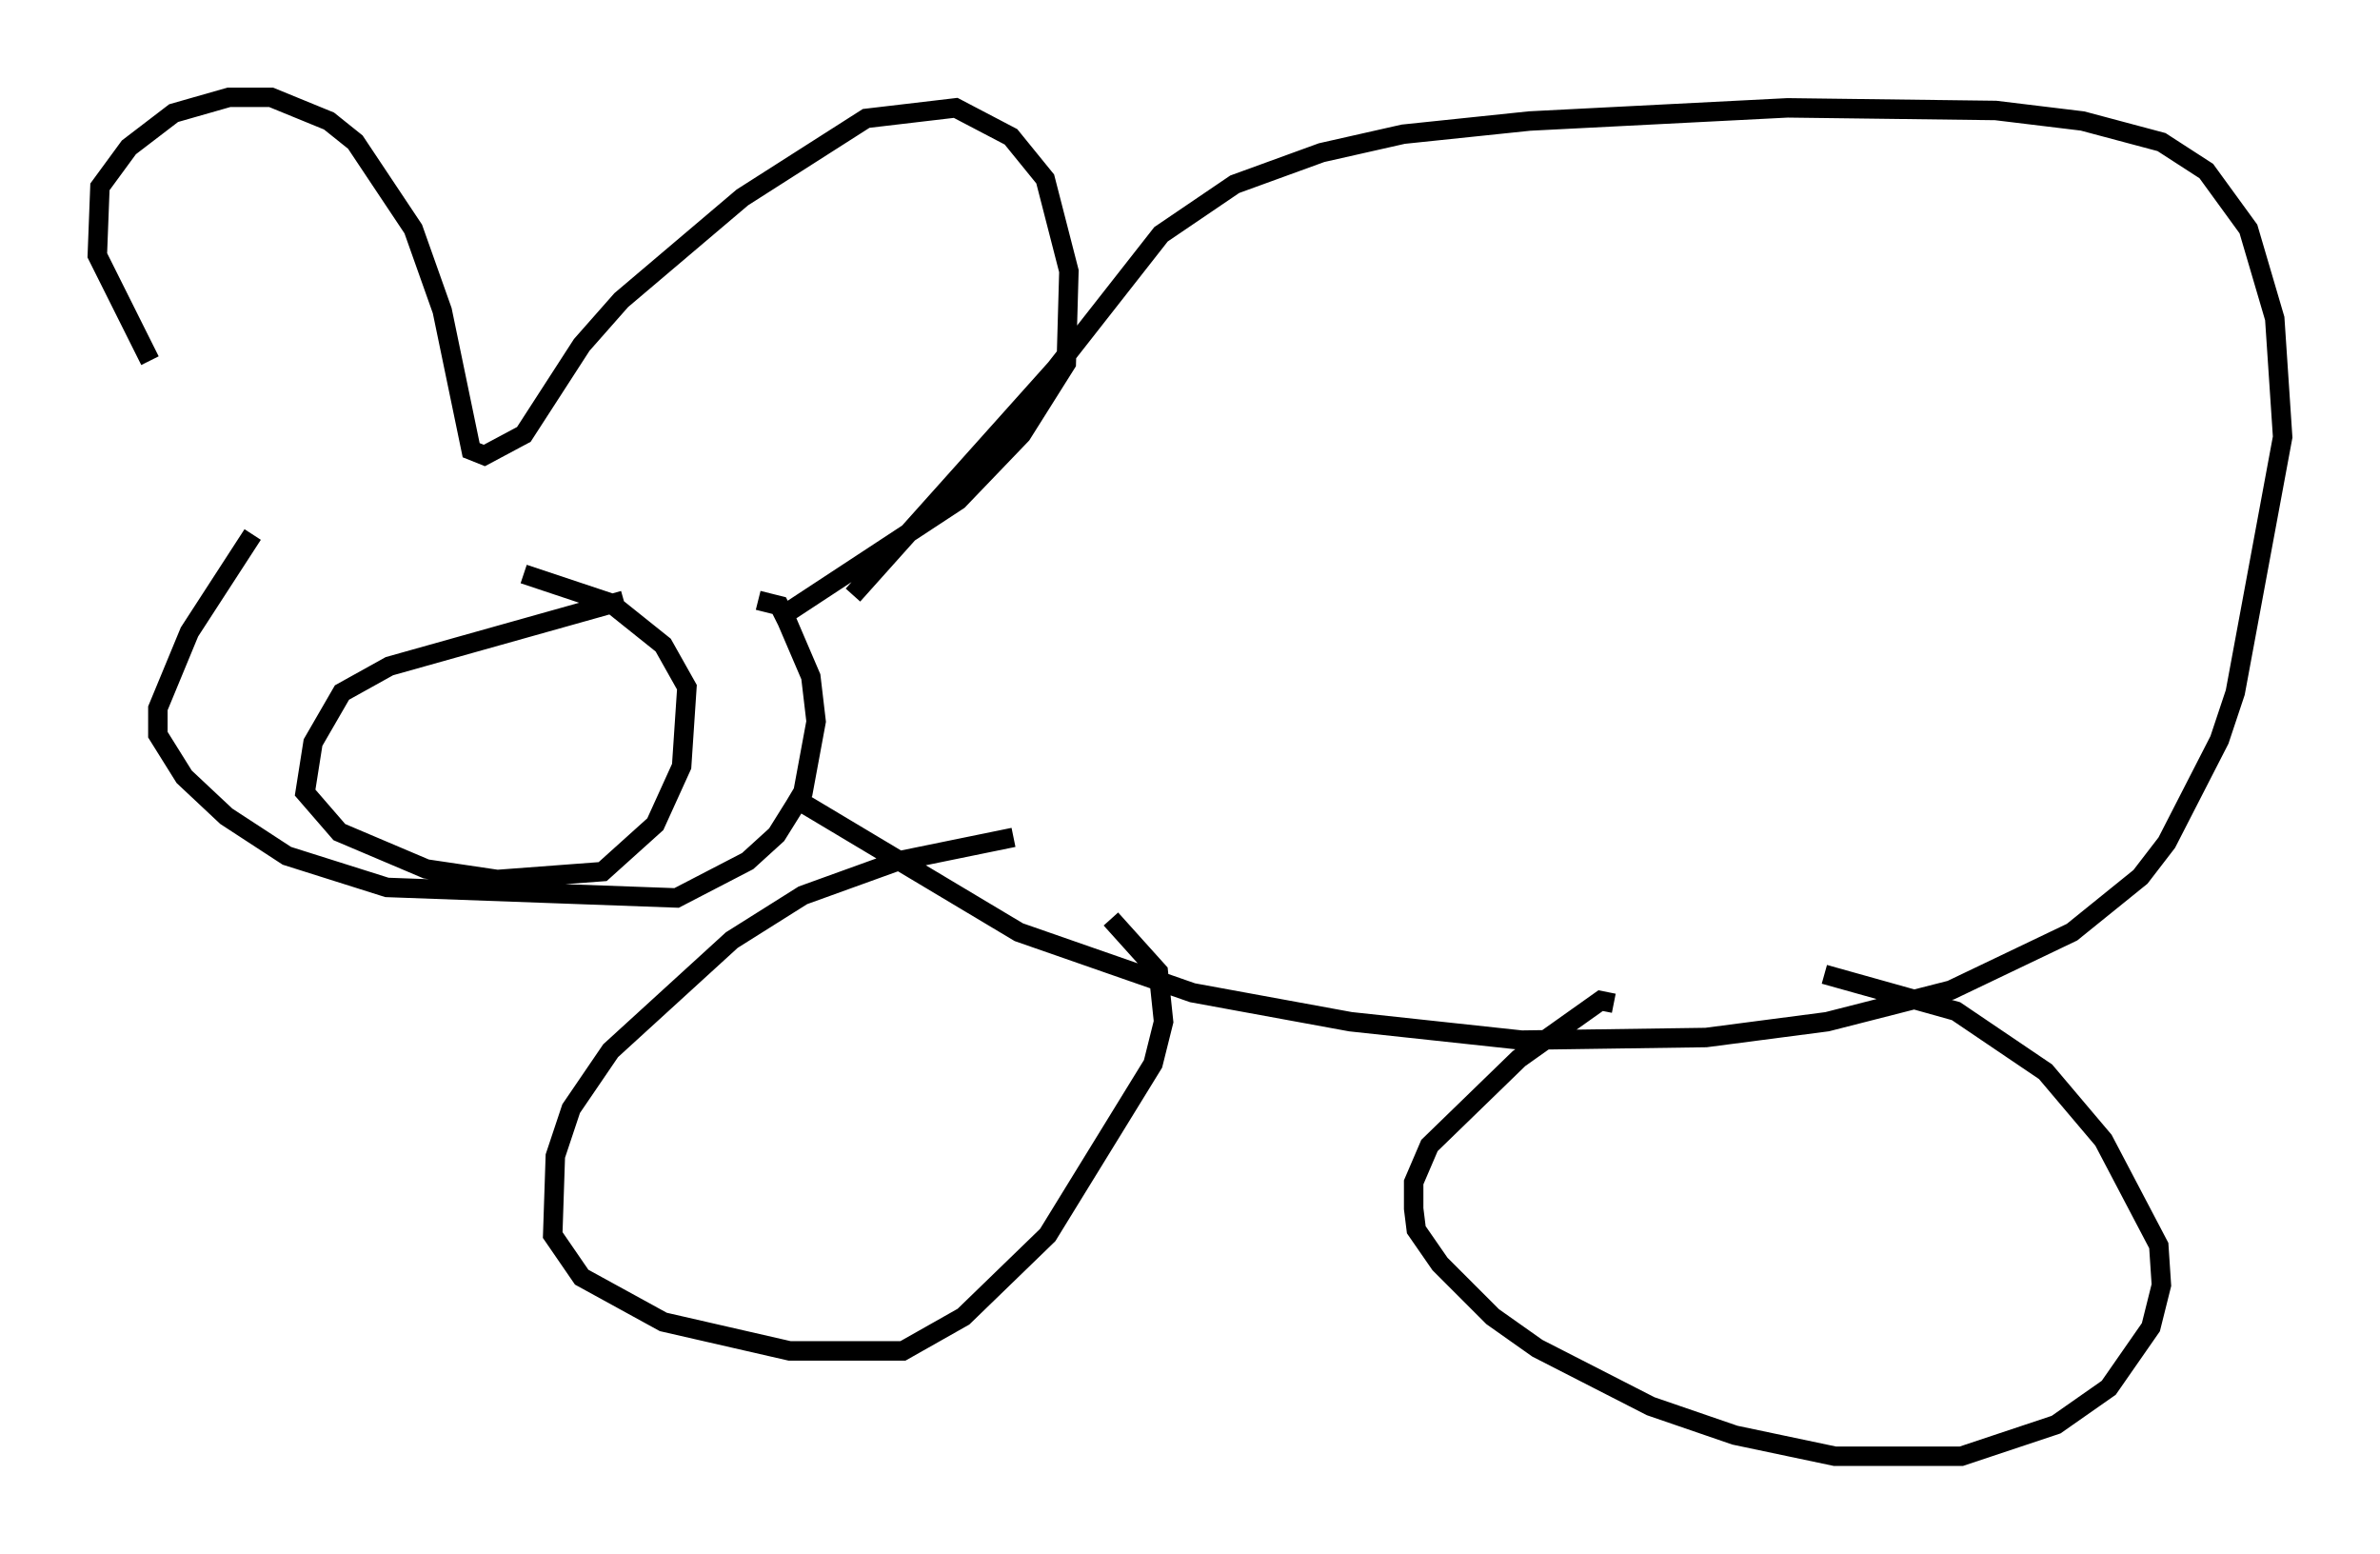 <?xml version="1.0" encoding="utf-8" ?>
<svg baseProfile="full" height="79.823" version="1.1" width="122.313" xmlns="http://www.w3.org/2000/svg" xmlns:ev="http://www.w3.org/2001/xml-events" xmlns:xlink="http://www.w3.org/1999/xlink"><defs /><rect fill="white" height="79.823" width="122.313" x="0" y="0" /><path d="M14.202, 27.598 m-6.495, -9.066 l-2.706, -5.413 0.135, -3.518 l1.488, -2.03 2.3, -1.759 l2.842, -0.812 2.165, 0.0 l2.977, 1.218 1.353, 1.083 l2.977, 4.465 1.488, 4.195 l1.488, 7.172 0.677, 0.271 l2.03, -1.083 2.977, -4.601 l2.03, -2.3 6.225, -5.277 l6.36, -4.059 4.601, -0.541 l2.842, 1.488 1.759, 2.165 l1.218, 4.736 -0.135, 4.736 l-2.3, 3.654 -3.248, 3.383 l-9.066, 5.954 m-27.199, -4.195 l-3.248, 5.007 -1.624, 3.924 l0.0, 1.353 1.353, 2.165 l2.165, 2.03 3.112, 2.03 l5.142, 1.624 14.885, 0.541 l3.654, -1.894 1.488, -1.353 l1.353, -2.165 0.677, -3.654 l-0.271, -2.3 -1.218, -2.842 l-0.406, -0.812 -1.083, -0.271 m4.871, -0.271 l10.419, -11.637 5.413, -6.901 l3.789, -2.571 4.465, -1.624 l4.195, -0.947 6.495, -0.677 l13.261, -0.677 10.69, 0.135 l4.465, 0.541 4.059, 1.083 l2.3, 1.488 2.165, 2.977 l1.353, 4.601 0.406, 6.089 l-2.436, 13.126 -0.812, 2.436 l-2.706, 5.277 -1.353, 1.759 l-3.518, 2.842 -6.225, 2.977 l-6.36, 1.624 -6.225, 0.812 l-9.472, 0.135 -8.796, -0.947 l-8.119, -1.488 -8.931, -3.112 l-11.773, -7.036 m11.502, 2.165 l-5.954, 1.218 -4.871, 1.759 l-3.654, 2.3 -6.225, 5.683 l-2.03, 2.977 -0.812, 2.436 l-0.135, 4.059 1.488, 2.165 l4.195, 2.3 6.495, 1.488 l5.819, 0.0 3.112, -1.759 l4.33, -4.195 5.413, -8.796 l0.541, -2.165 -0.271, -2.571 l-2.436, -2.706 m25.845, 4.33 l-0.677, -0.135 -4.195, 2.977 l-4.601, 4.465 -0.812, 1.894 l0.0, 1.353 0.135, 1.083 l1.218, 1.759 2.706, 2.706 l2.3, 1.624 5.819, 2.977 l4.33, 1.488 5.142, 1.083 l6.495, 0.0 4.871, -1.624 l2.706, -1.894 2.165, -3.112 l0.541, -2.165 -0.135, -2.03 l-2.842, -5.413 -2.977, -3.518 l-4.601, -3.112 -6.766, -1.894 m-61.704, -19.215 l-12.043, 3.383 -2.436, 1.353 l-1.488, 2.571 -0.406, 2.571 l1.759, 2.03 4.465, 1.894 l3.654, 0.541 5.413, -0.406 l2.706, -2.436 1.353, -2.977 l0.271, -4.059 -1.218, -2.165 l-2.706, -2.165 -4.465, -1.488 " fill="none" stroke="black" stroke-width="1" /></svg>